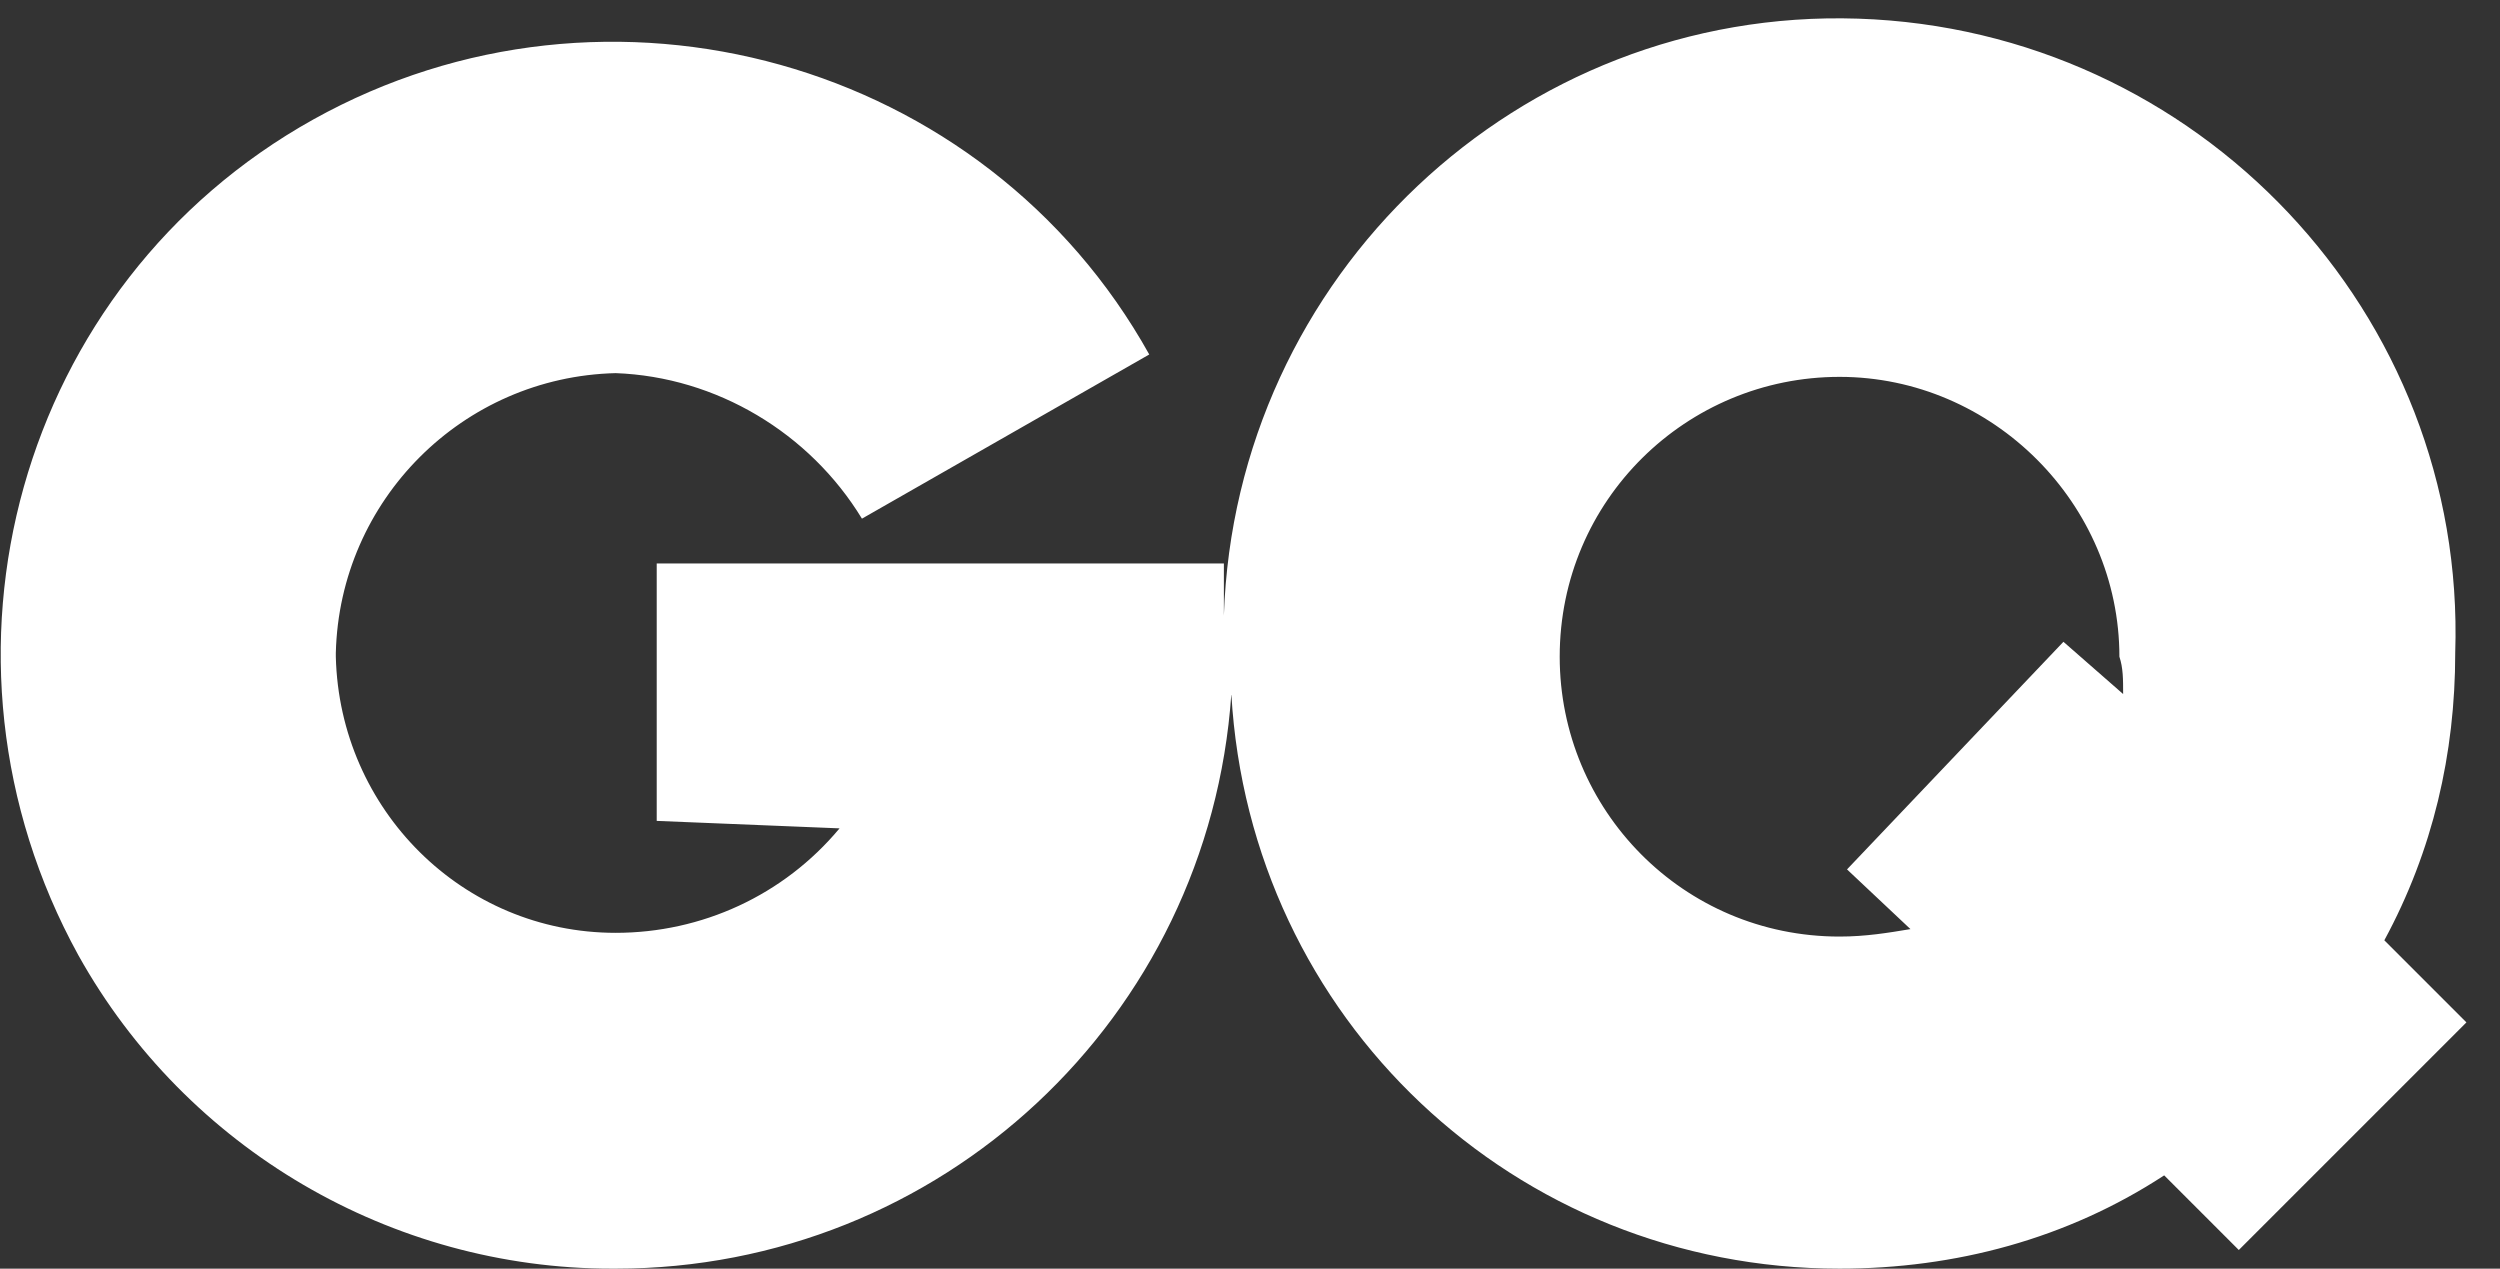<svg width="67px" height="34px" viewBox="0 0 67 34" version="1.1" xmlns="http://www.w3.org/2000/svg" xmlns:xlink="http://www.w3.org/1999/xlink">
            <rect x="0" y="0" width="67" height="34" fill="#333333" stroke="none"/>
            <g id="Page-1" stroke="none" stroke-width="1" fill="none" fill-rule="evenodd">
                <g id="SVG-Layer" transform="translate(0, -0.5)" fill="#FFFFFF" fill-rule="nonzero">
                    <path d="M63.9,25.7 C65.2,23.3 65.8,20.7 65.8,18 C66.1,8.9 58.9,1.3 49.8,1 C40.7,0.7 33.1,7.9 32.8,17 C32.8,16.5 32.8,16.1 32.8,15.6 L17.6,15.6 L17.6,22.5 L22.5,22.7 C21,24.5 18.8,25.5 16.5,25.5 C12.4,25.5 9.1,22.2 9,18.1 L9,18 C9.1,13.9 12.4,10.6 16.5,10.5 C19.2,10.6 21.7,12.1 23.1,14.4 L30.8,10 C26.4,2.1 16.3,-0.7 8.4,3.7 C0.5,8.1 -2.3,18.1 2.1,26.1 C5,31.3 10.5,34.5 16.4,34.5 L16.5,34.5 C25.2,34.5 32.4,27.8 33,19.1 C33.5,27.8 40.6,34.5 49.3,34.5 C52.4,34.5 55.4,33.7 58,32 L60,34 L66.1,27.9 L63.9,25.7 Z M56.9,19.1 L55.3,17.7 L49.5,23.8 L51.2,25.4 C50.6,25.5 50,25.6 49.3,25.6 C45.1,25.6 41.8,22.2 41.8,18.1 C41.8,13.9 45.2,10.6 49.3,10.6 C53.4,10.6 56.8,14 56.8,18.1 C56.9,18.4 56.9,18.7 56.9,19.1 L56.9,19.1 Z" id="Shape"></path>
                </g>
            </g>
        </svg>